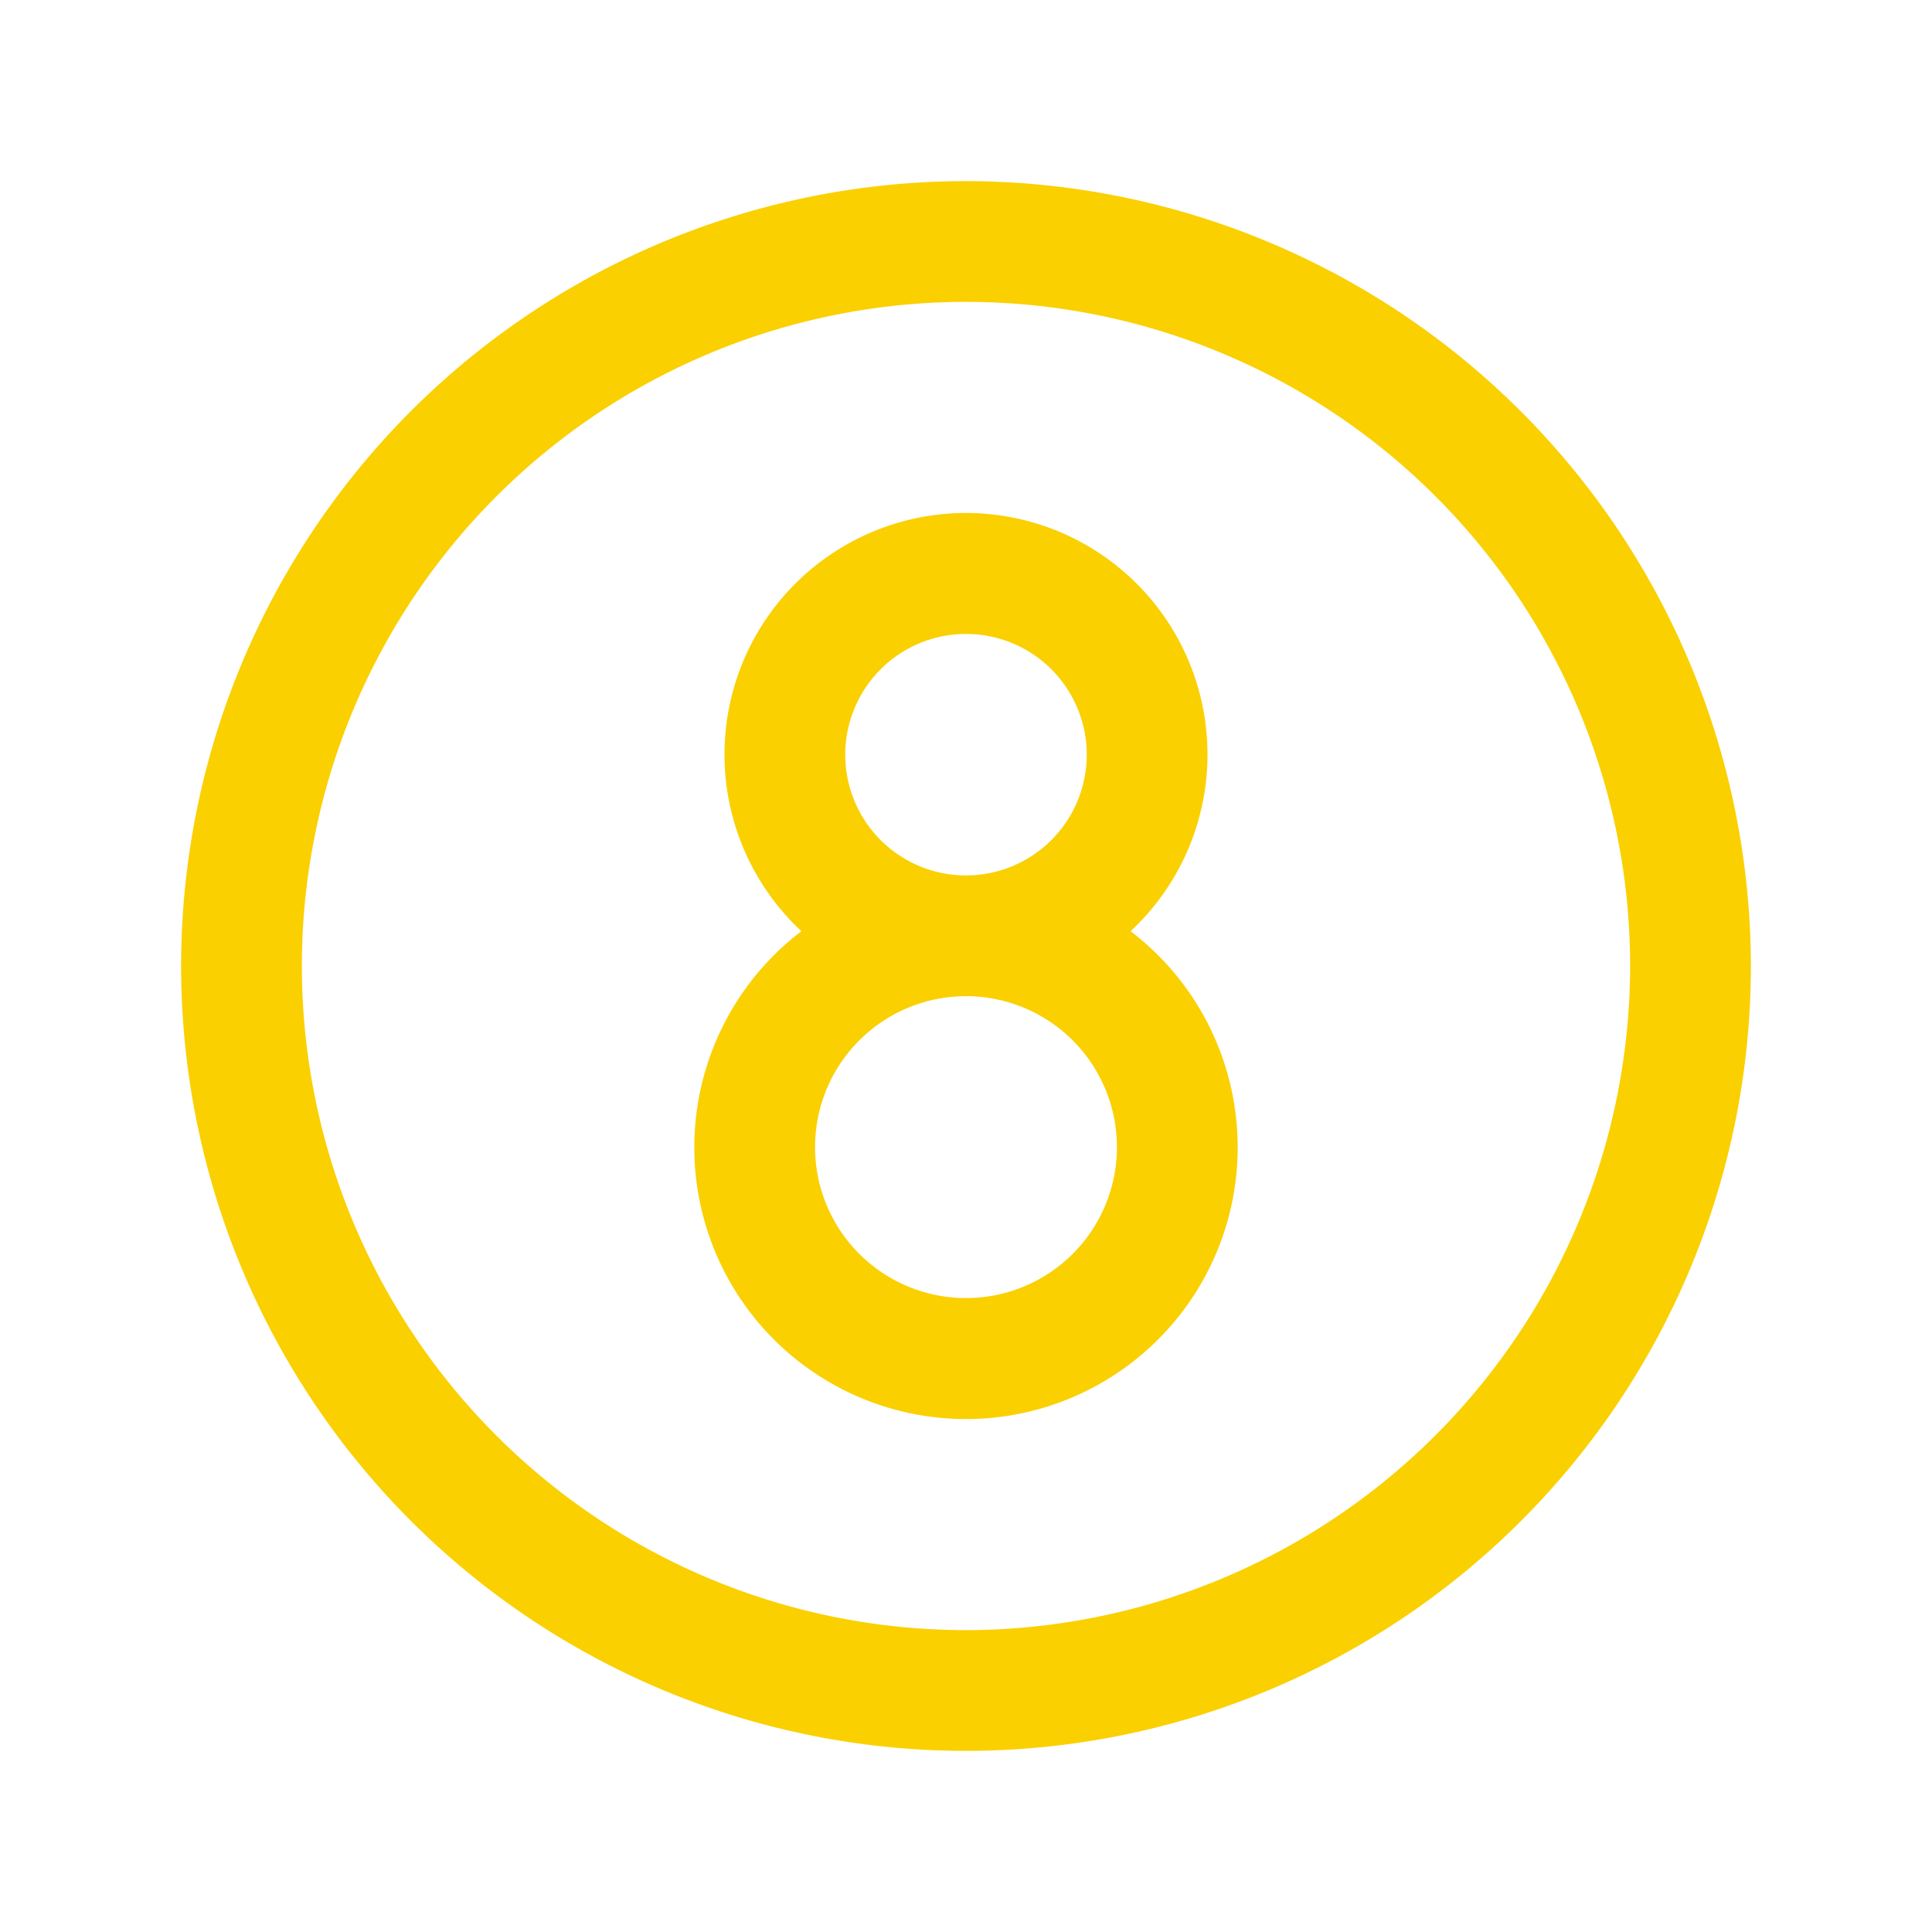<svg xmlns="http://www.w3.org/2000/svg" viewBox="0 0 256 256" fill="#FAD000"><path d="M128,24A104,104,0,1,0,232,128,104.11,104.11,0,0,0,128,24Zm0,192a88,88,0,1,1,88-88A88.1,88.1,0,0,1,128,216Zm21.81-92.61a32,32,0,1,0-43.62,0,36,36,0,1,0,43.62,0ZM112,100a16,16,0,1,1,16,16A16,16,0,0,1,112,100Zm16,72a20,20,0,1,1,20-20A20,20,0,0,1,128,172Z"/></svg>